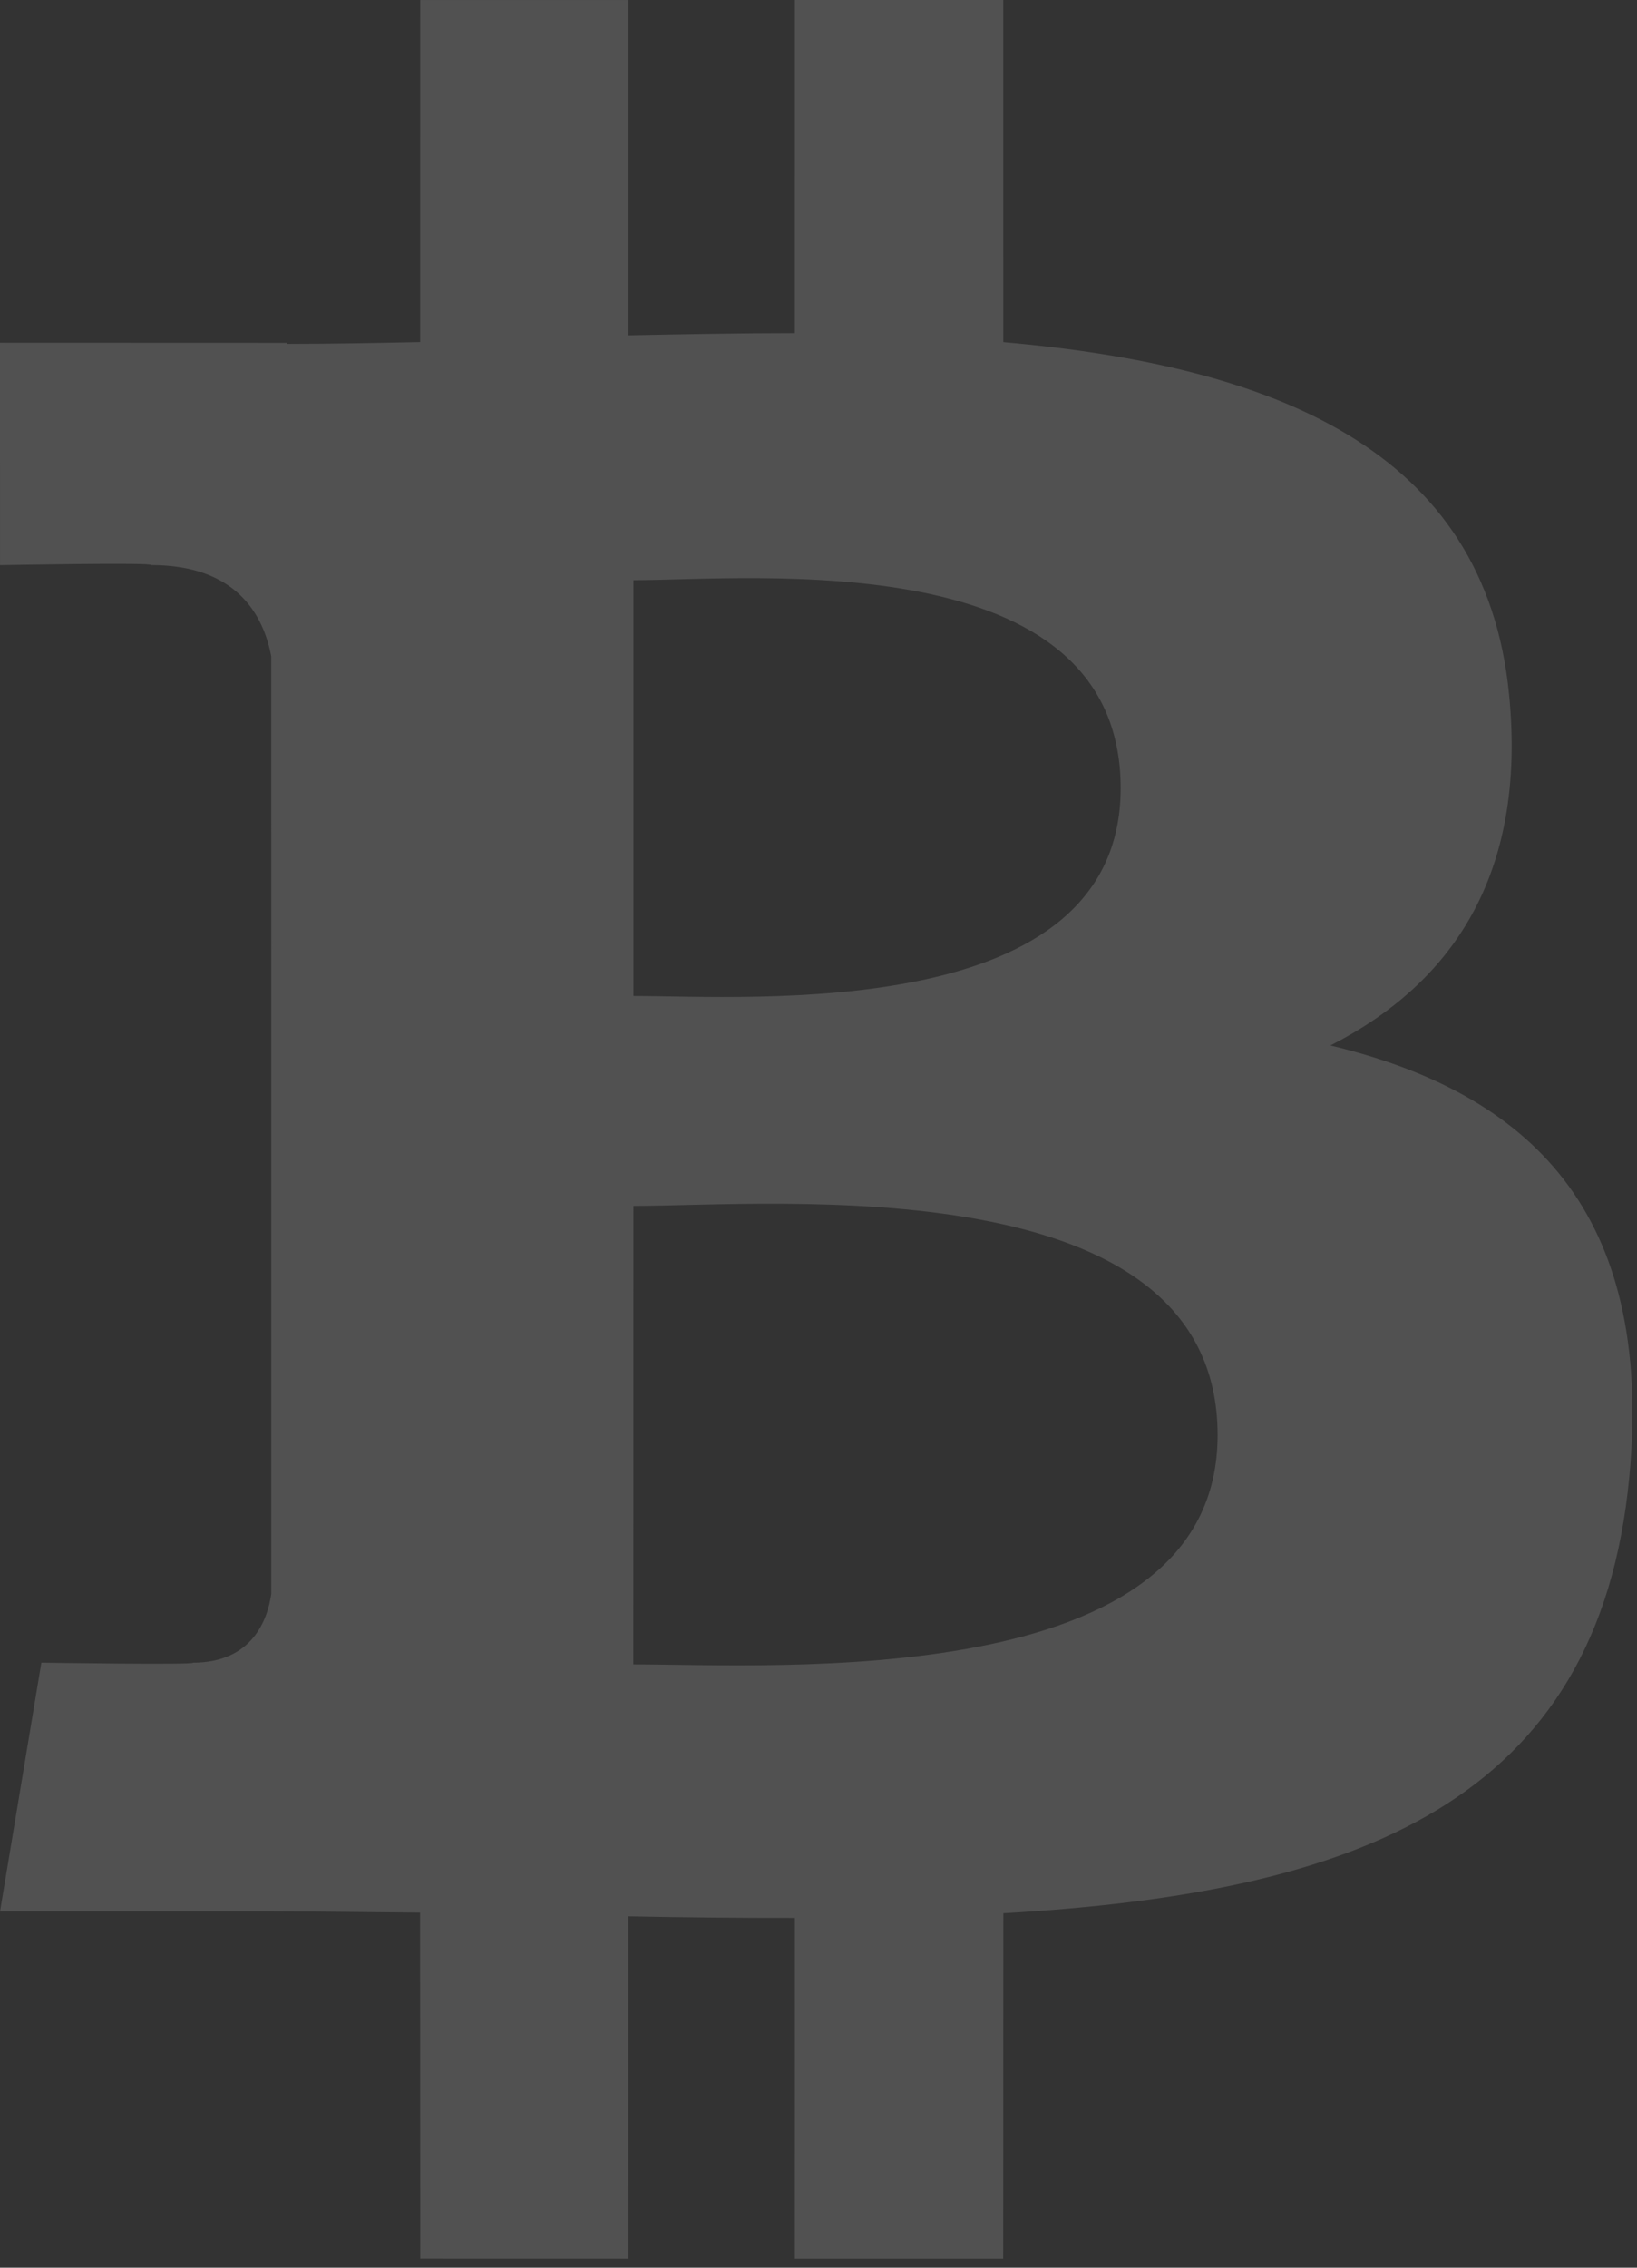 <svg width="65" height="90" viewBox="0 0 65 90" fill="none" xmlns="http://www.w3.org/2000/svg">
<rect x="0" y="0" width="65" height="90" fill="#333333" stroke="none"/>
<path d="M52.826 41.492C57.623 39.05 60.624 34.75 59.923 27.587C58.979 17.797 50.519 14.514 39.839 13.579L39.837 0H31.562L31.56 13.222C29.383 13.222 27.163 13.265 24.954 13.309L24.952 0.002L16.685 0.001L16.683 13.577C14.891 13.614 13.132 13.648 11.414 13.648V13.608L0 13.604L0.002 22.43C0.002 22.43 6.112 22.315 6.012 22.427C9.362 22.429 10.456 24.373 10.771 26.051L10.773 41.521V63.25C10.626 64.303 10.005 65.986 7.662 65.989C7.769 66.083 1.643 65.988 1.643 65.988L0.002 75.858H10.768C12.774 75.861 14.746 75.892 16.68 75.907L16.687 89.64L24.952 89.642L24.95 76.053C27.224 76.1 29.419 76.12 31.563 76.117L31.56 89.642H39.835L39.84 75.932C53.749 75.134 63.486 71.633 64.697 58.583C65.673 48.076 60.723 43.386 52.826 41.492ZM25.152 23.026C29.819 23.026 44.496 21.541 44.498 31.282C44.496 40.62 29.823 39.529 25.152 39.529V23.026ZM25.148 66.056L25.152 47.86C30.759 47.858 48.346 46.248 48.348 56.954C48.35 67.221 30.759 66.052 25.148 66.056Z" fill="white" fill-opacity="0.15"/>
</svg>
